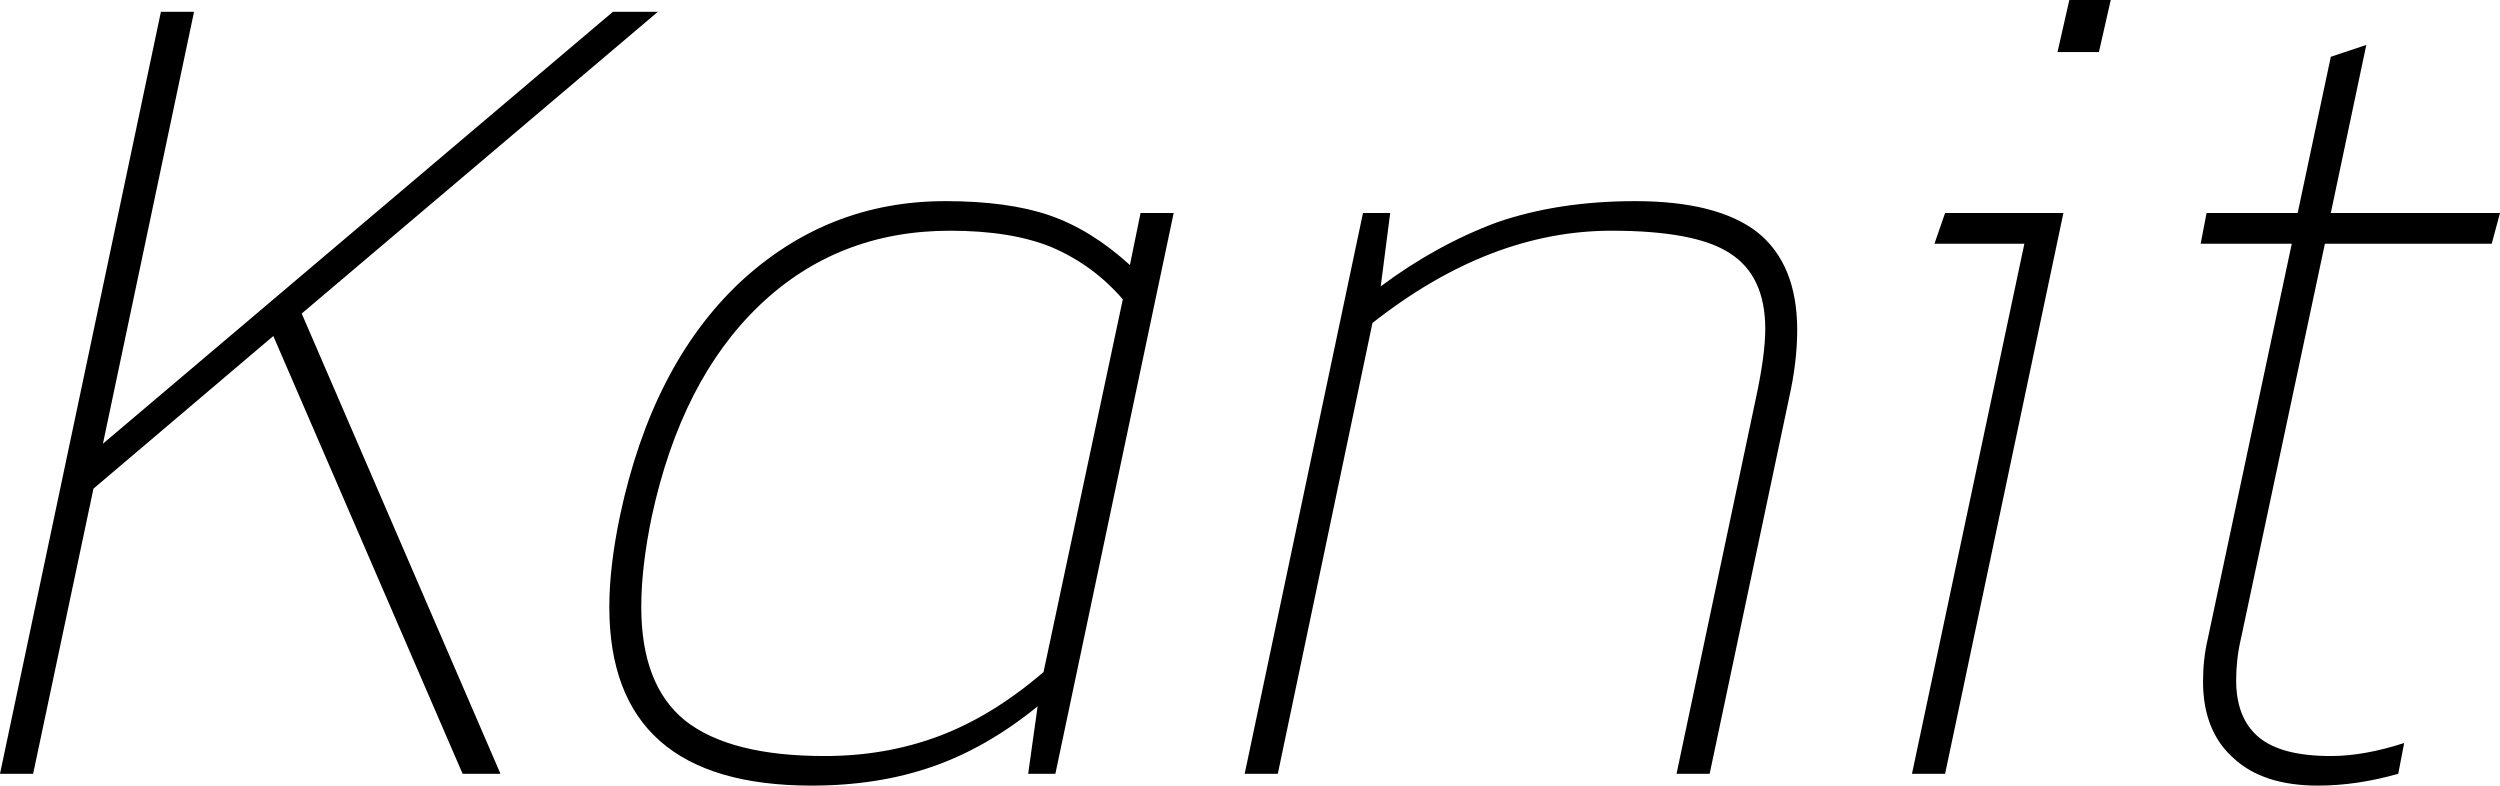 <svg xmlns="http://www.w3.org/2000/svg" viewBox="0.24 -6.54 21.13 6.64"><path d="M0.24 0L1.60-6.44L1.88-6.44L1.11-2.79L5.42-6.44L5.80-6.44L2.79-3.89L4.47 0L4.15 0L2.55-3.70L1.03-2.41L0.52 0L0.24 0ZM7.10 0.10Q5.39 0.10 5.39-1.41L5.39-1.41Q5.39-1.75 5.48-2.18L5.48-2.18Q5.75-3.45 6.49-4.15Q7.23-4.84 8.23-4.84L8.23-4.84Q8.76-4.84 9.11-4.72Q9.46-4.60 9.79-4.30L9.79-4.30L9.88-4.74L10.16-4.74L9.16 0L8.93 0L9.01-0.57Q8.58-0.22 8.12-0.06Q7.66 0.10 7.10 0.10L7.10 0.10ZM7.21-0.15Q7.73-0.15 8.18-0.32Q8.63-0.49 9.06-0.86L9.06-0.86L9.73-4.01Q9.48-4.30 9.13-4.45Q8.79-4.59 8.27-4.59L8.27-4.59Q7.32-4.59 6.66-3.96Q6-3.33 5.75-2.18L5.75-2.18Q5.66-1.75 5.66-1.41L5.66-1.41Q5.66-0.75 6.03-0.45Q6.41-0.15 7.21-0.15L7.21-0.15ZM10.76 0L11.76-4.74L11.99-4.74L11.91-4.12Q12.38-4.47 12.89-4.66Q13.41-4.84 14.06-4.84L14.06-4.84Q14.75-4.84 15.09-4.58Q15.43-4.31 15.43-3.75L15.43-3.75Q15.43-3.48 15.36-3.17L15.36-3.17L14.69 0L14.41 0L15.08-3.17Q15.16-3.54 15.16-3.76L15.16-3.76Q15.16-4.21 14.86-4.40Q14.57-4.59 13.86-4.59L13.86-4.59Q12.83-4.59 11.84-3.81L11.84-3.81L11.04 0L10.76 0ZM17.63-6.10L17.73-6.54L18.08-6.54L17.98-6.10L17.63-6.10ZM16.40 0L17.35-4.48L16.59-4.48L16.68-4.74L17.68-4.74L16.68 0L16.40 0ZM19.83 0.10Q19.37 0.10 19.12-0.13Q18.86-0.36 18.86-0.78L18.86-0.78Q18.86-0.97 18.90-1.14L18.90-1.14L19.61-4.48L18.84-4.48L18.89-4.74L19.66-4.74L19.94-6.06L20.24-6.16L19.94-4.74L21.37-4.74L21.30-4.48L19.89-4.48L19.18-1.14Q19.14-0.97 19.14-0.79L19.14-0.79Q19.14-0.47 19.33-0.31Q19.52-0.15 19.94-0.15L19.94-0.15Q20.22-0.15 20.56-0.26L20.56-0.26L20.51 0Q20.16 0.10 19.83 0.10L19.83 0.10Z"/></svg>